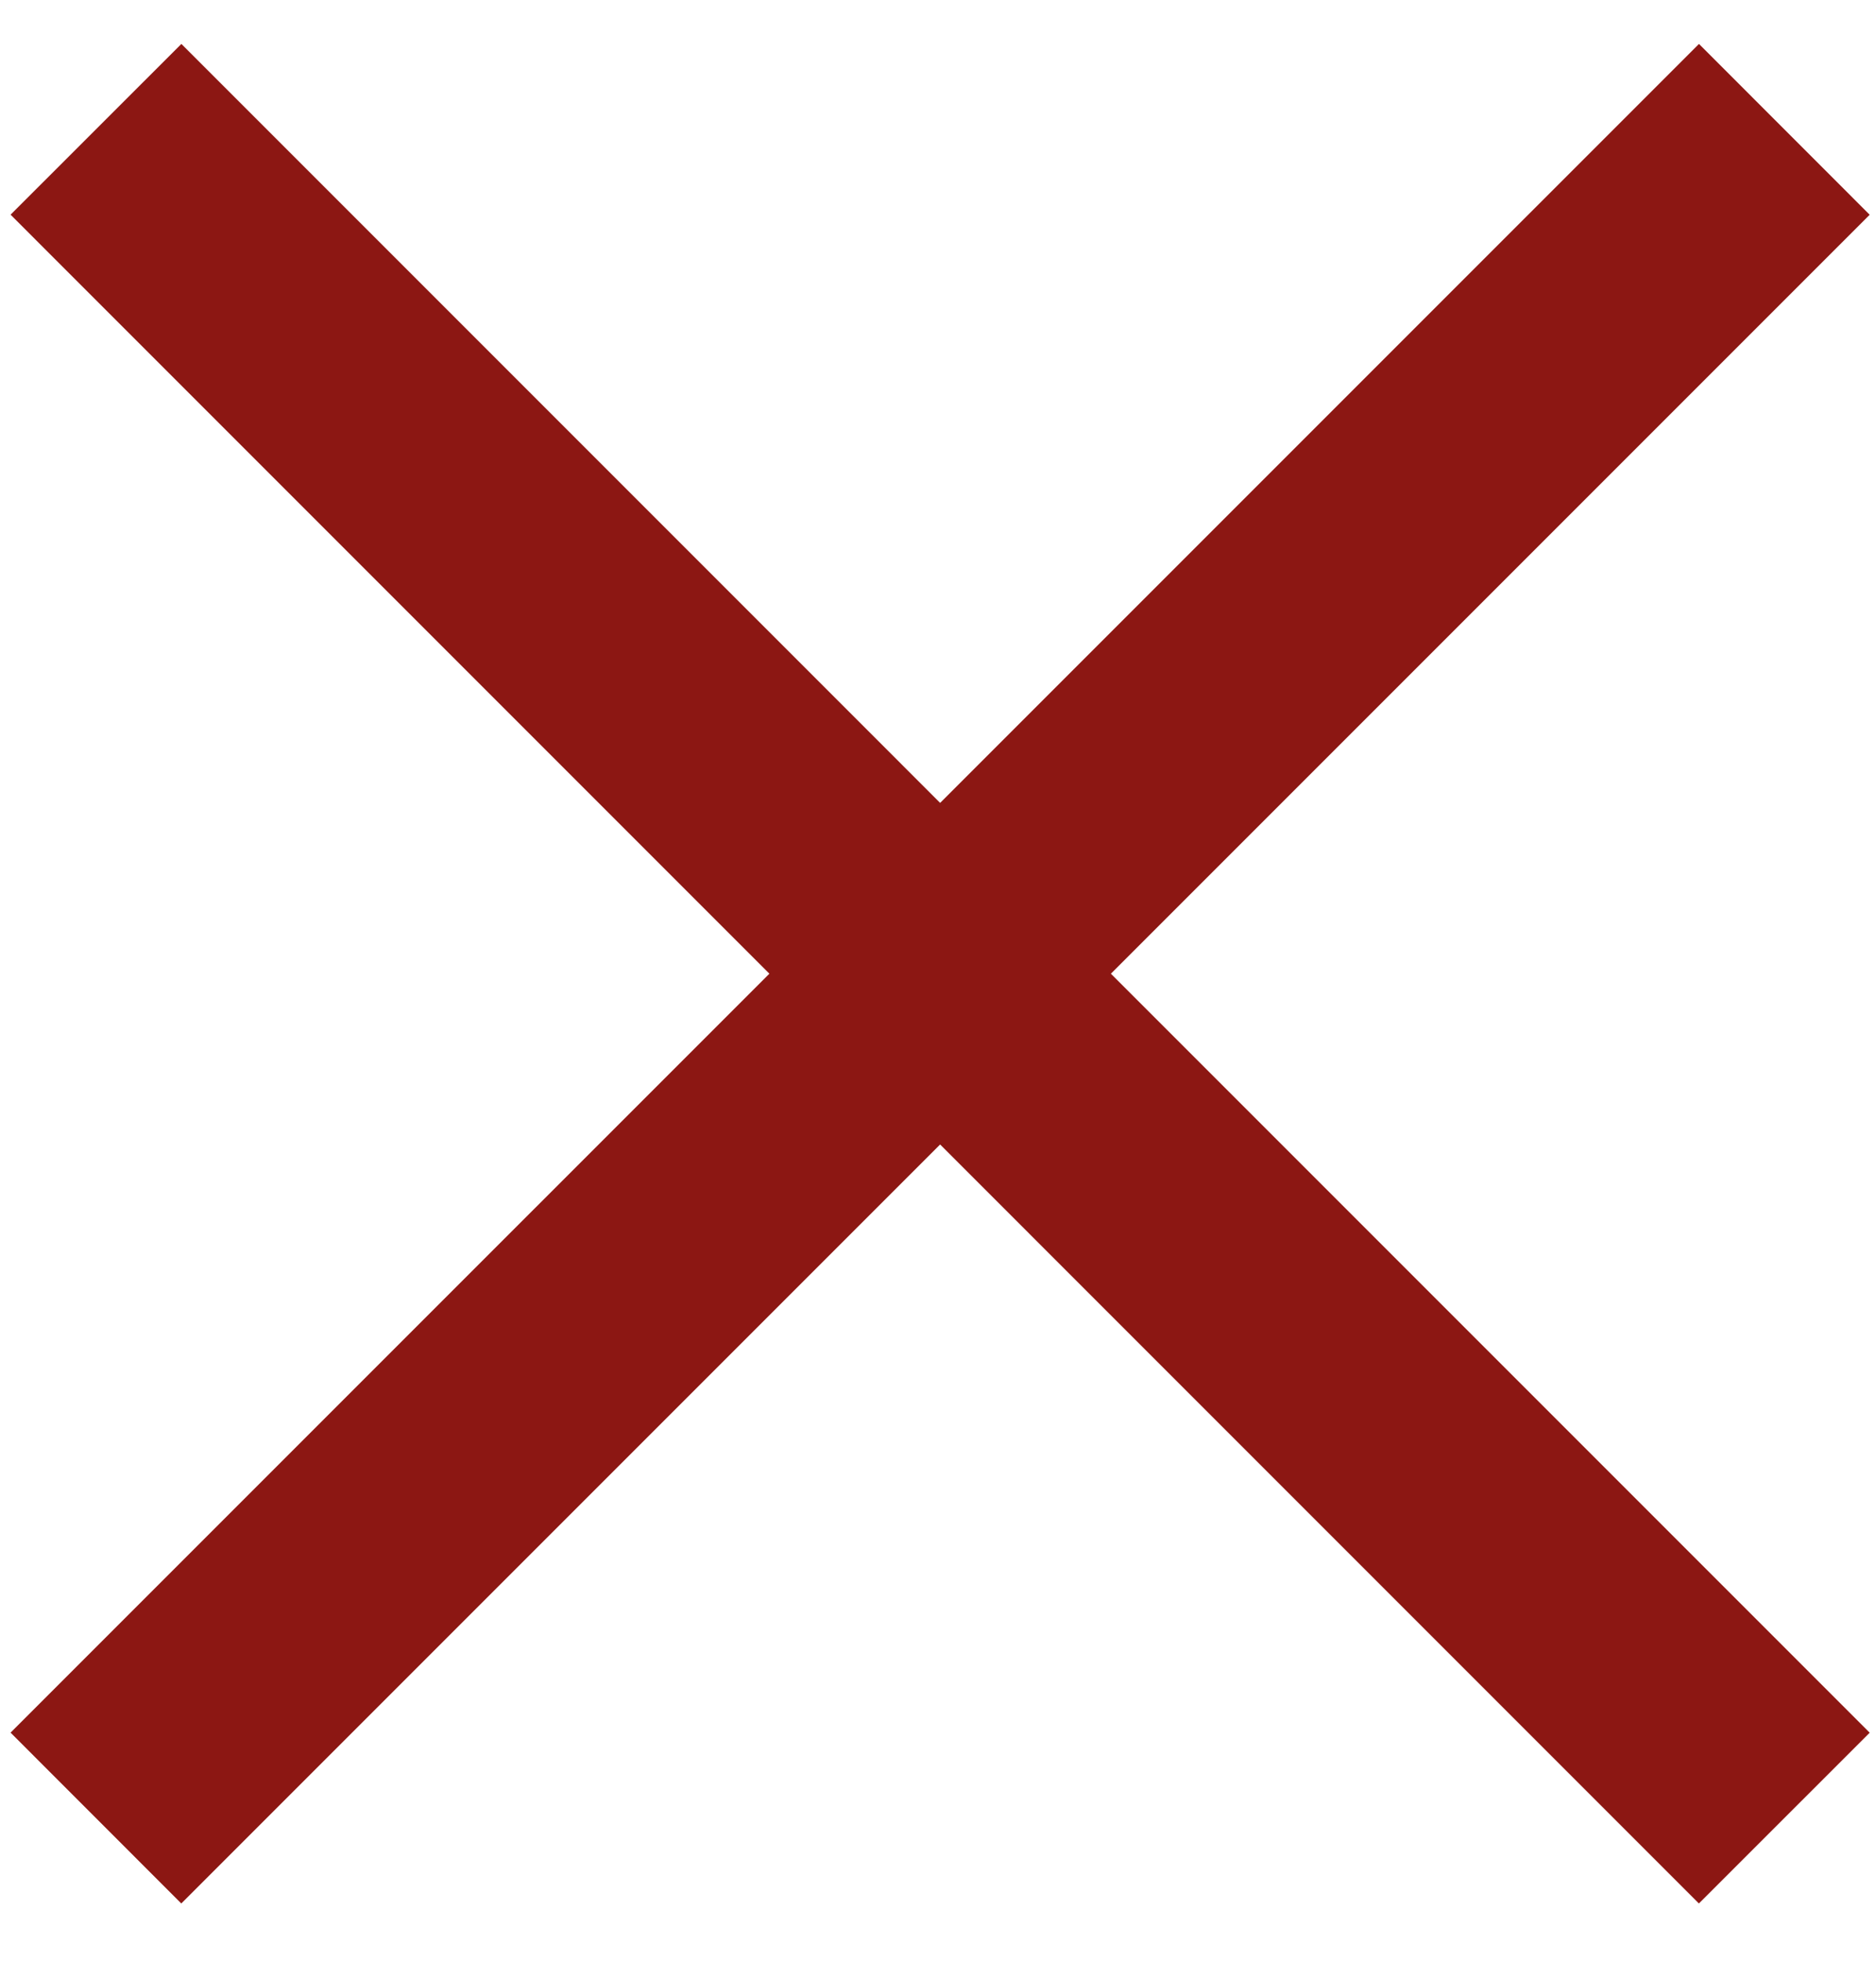 <svg width="22" height="23" viewBox="0 0 22 23"><g fill="#8C1713" fill-rule="evenodd"><path d="M.124 20.314L19.924.515l2.002 2.003-19.8 19.799z"/><path d="M2.127.515l19.799 19.8-2.003 2.002L.124 2.517z"/></g></svg>